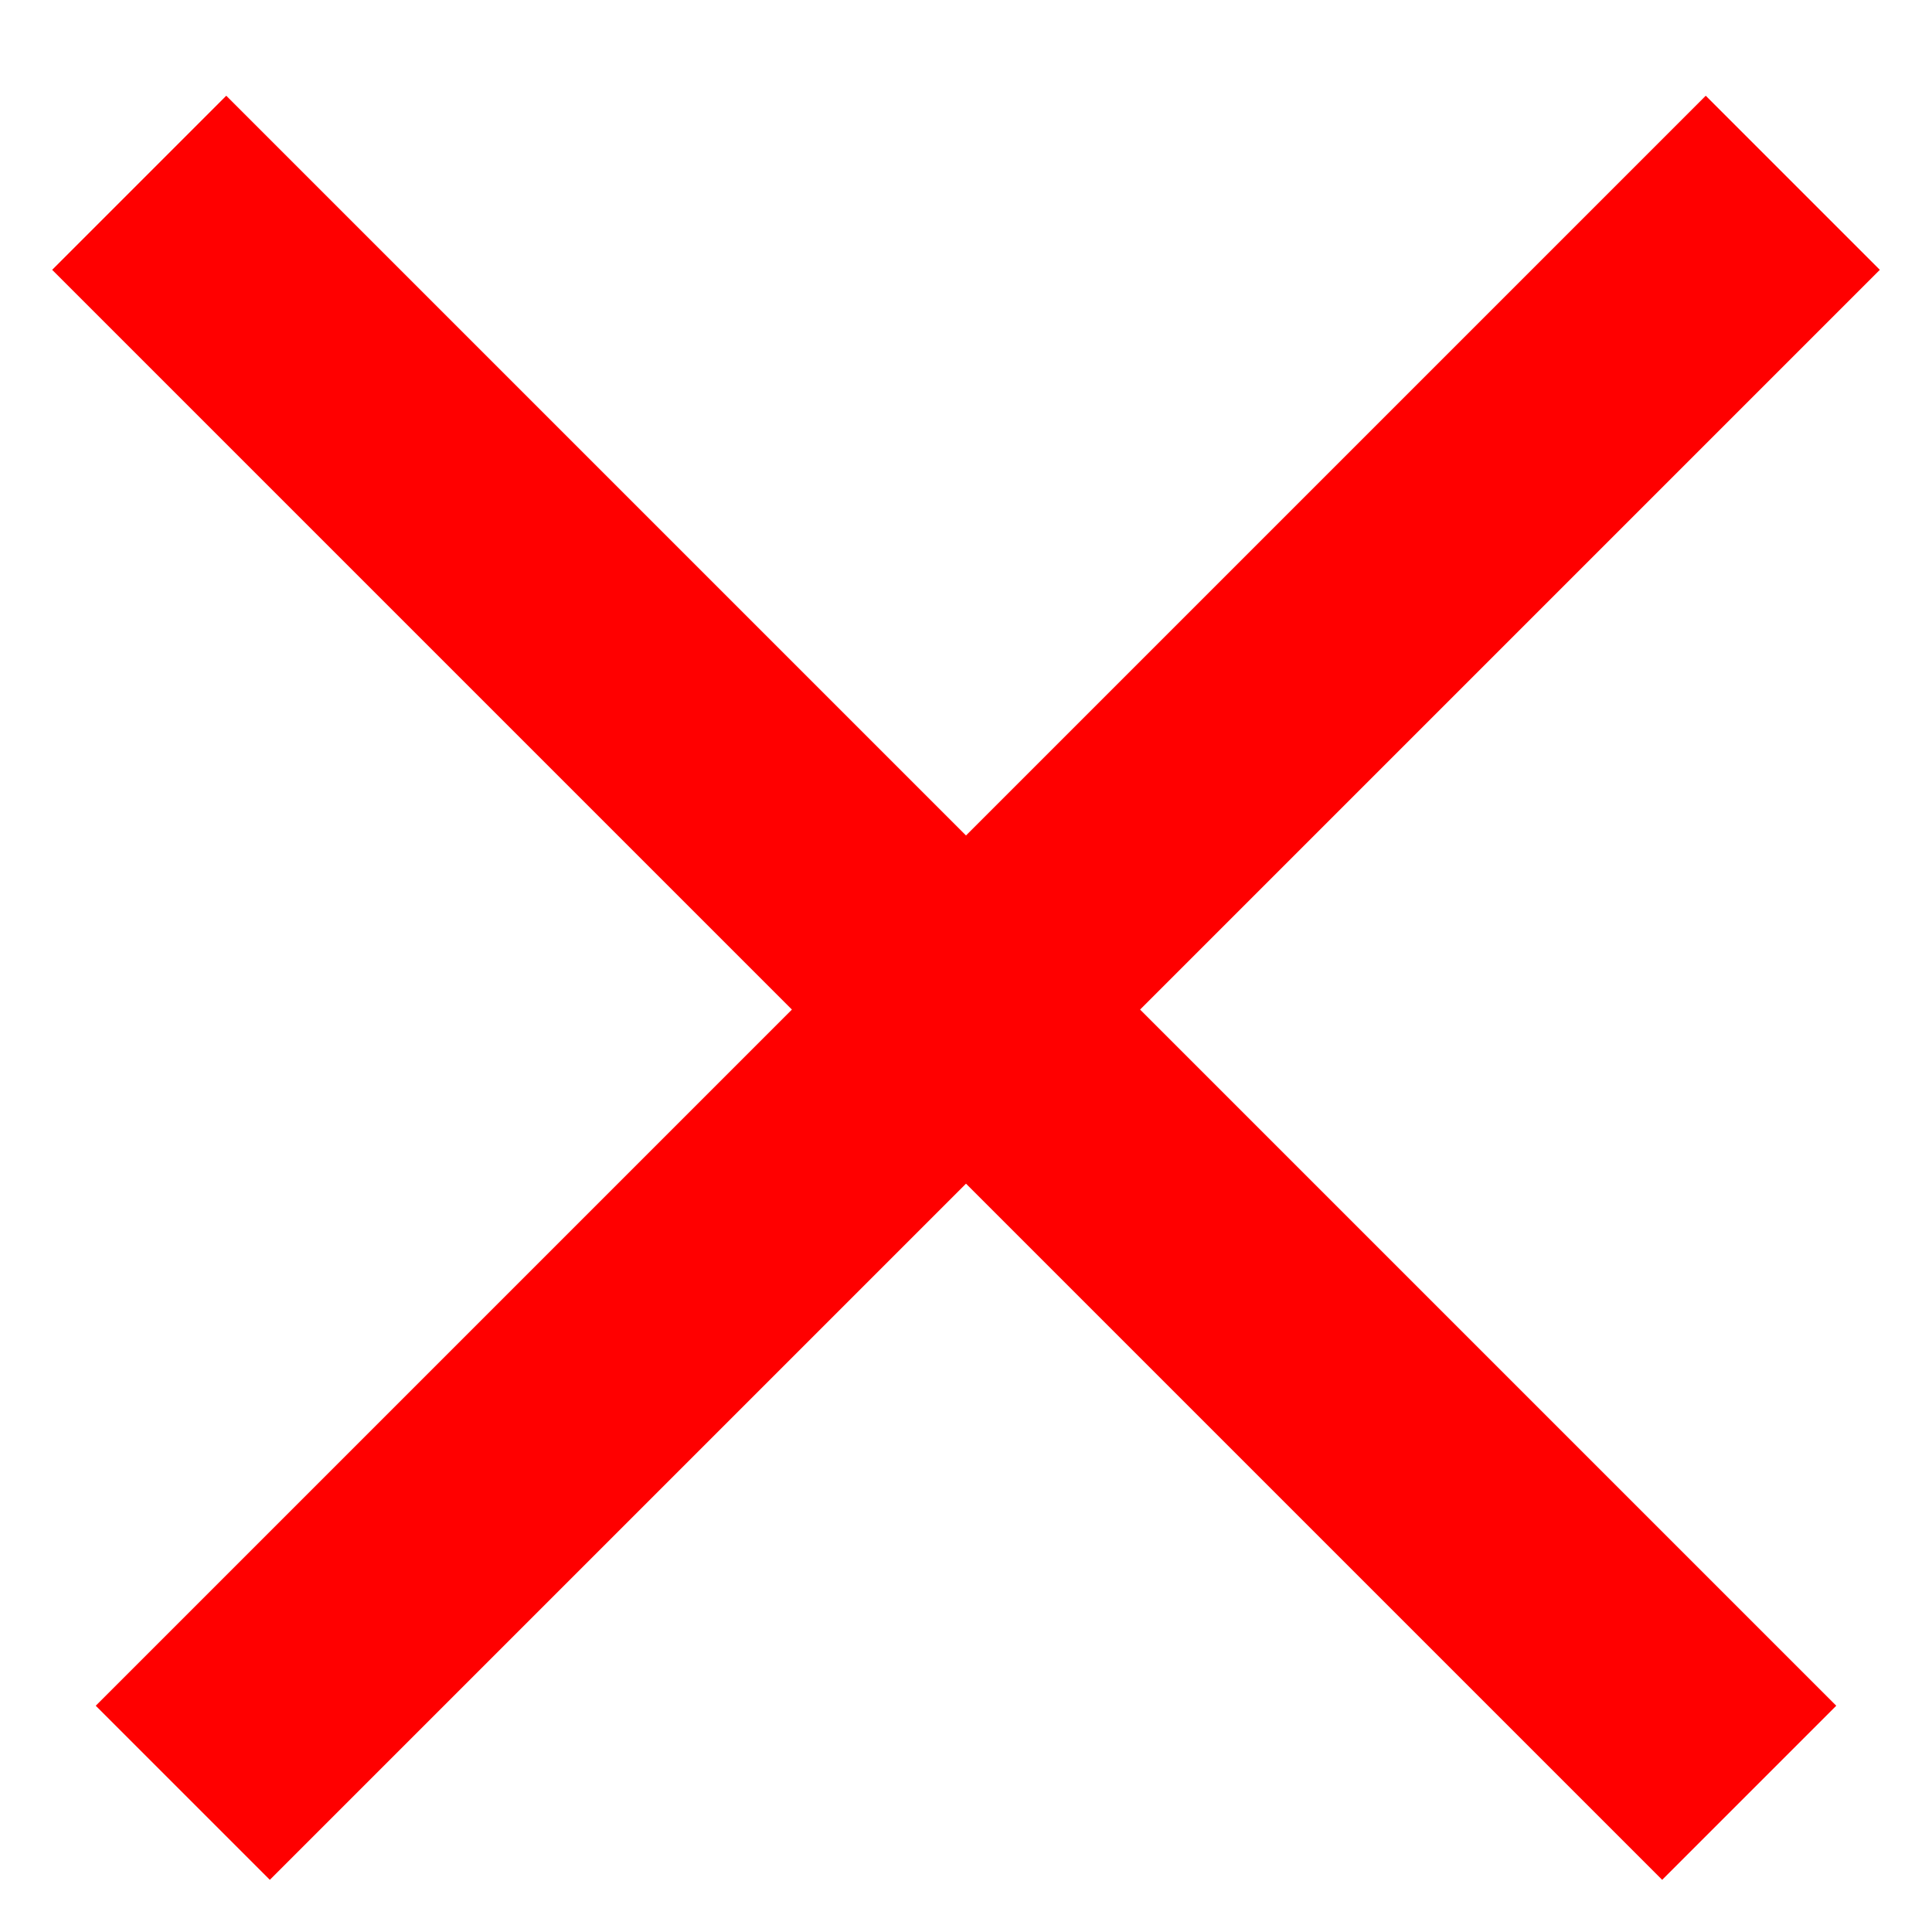 <svg width="9" height="9" viewBox="0 0 9 9" fill="none" xmlns="http://www.w3.org/2000/svg">
<path id="Close" fill-rule="evenodd" clip-rule="evenodd" d="M3.689 4.703L0.243 1.257L1.054 0.446L4.5 3.892L7.946 0.446L8.757 1.257L5.311 4.703L8.554 7.946L7.743 8.757L4.5 5.514L1.257 8.757L0.446 7.946L3.689 4.703Z" fill="red"/>
</svg>